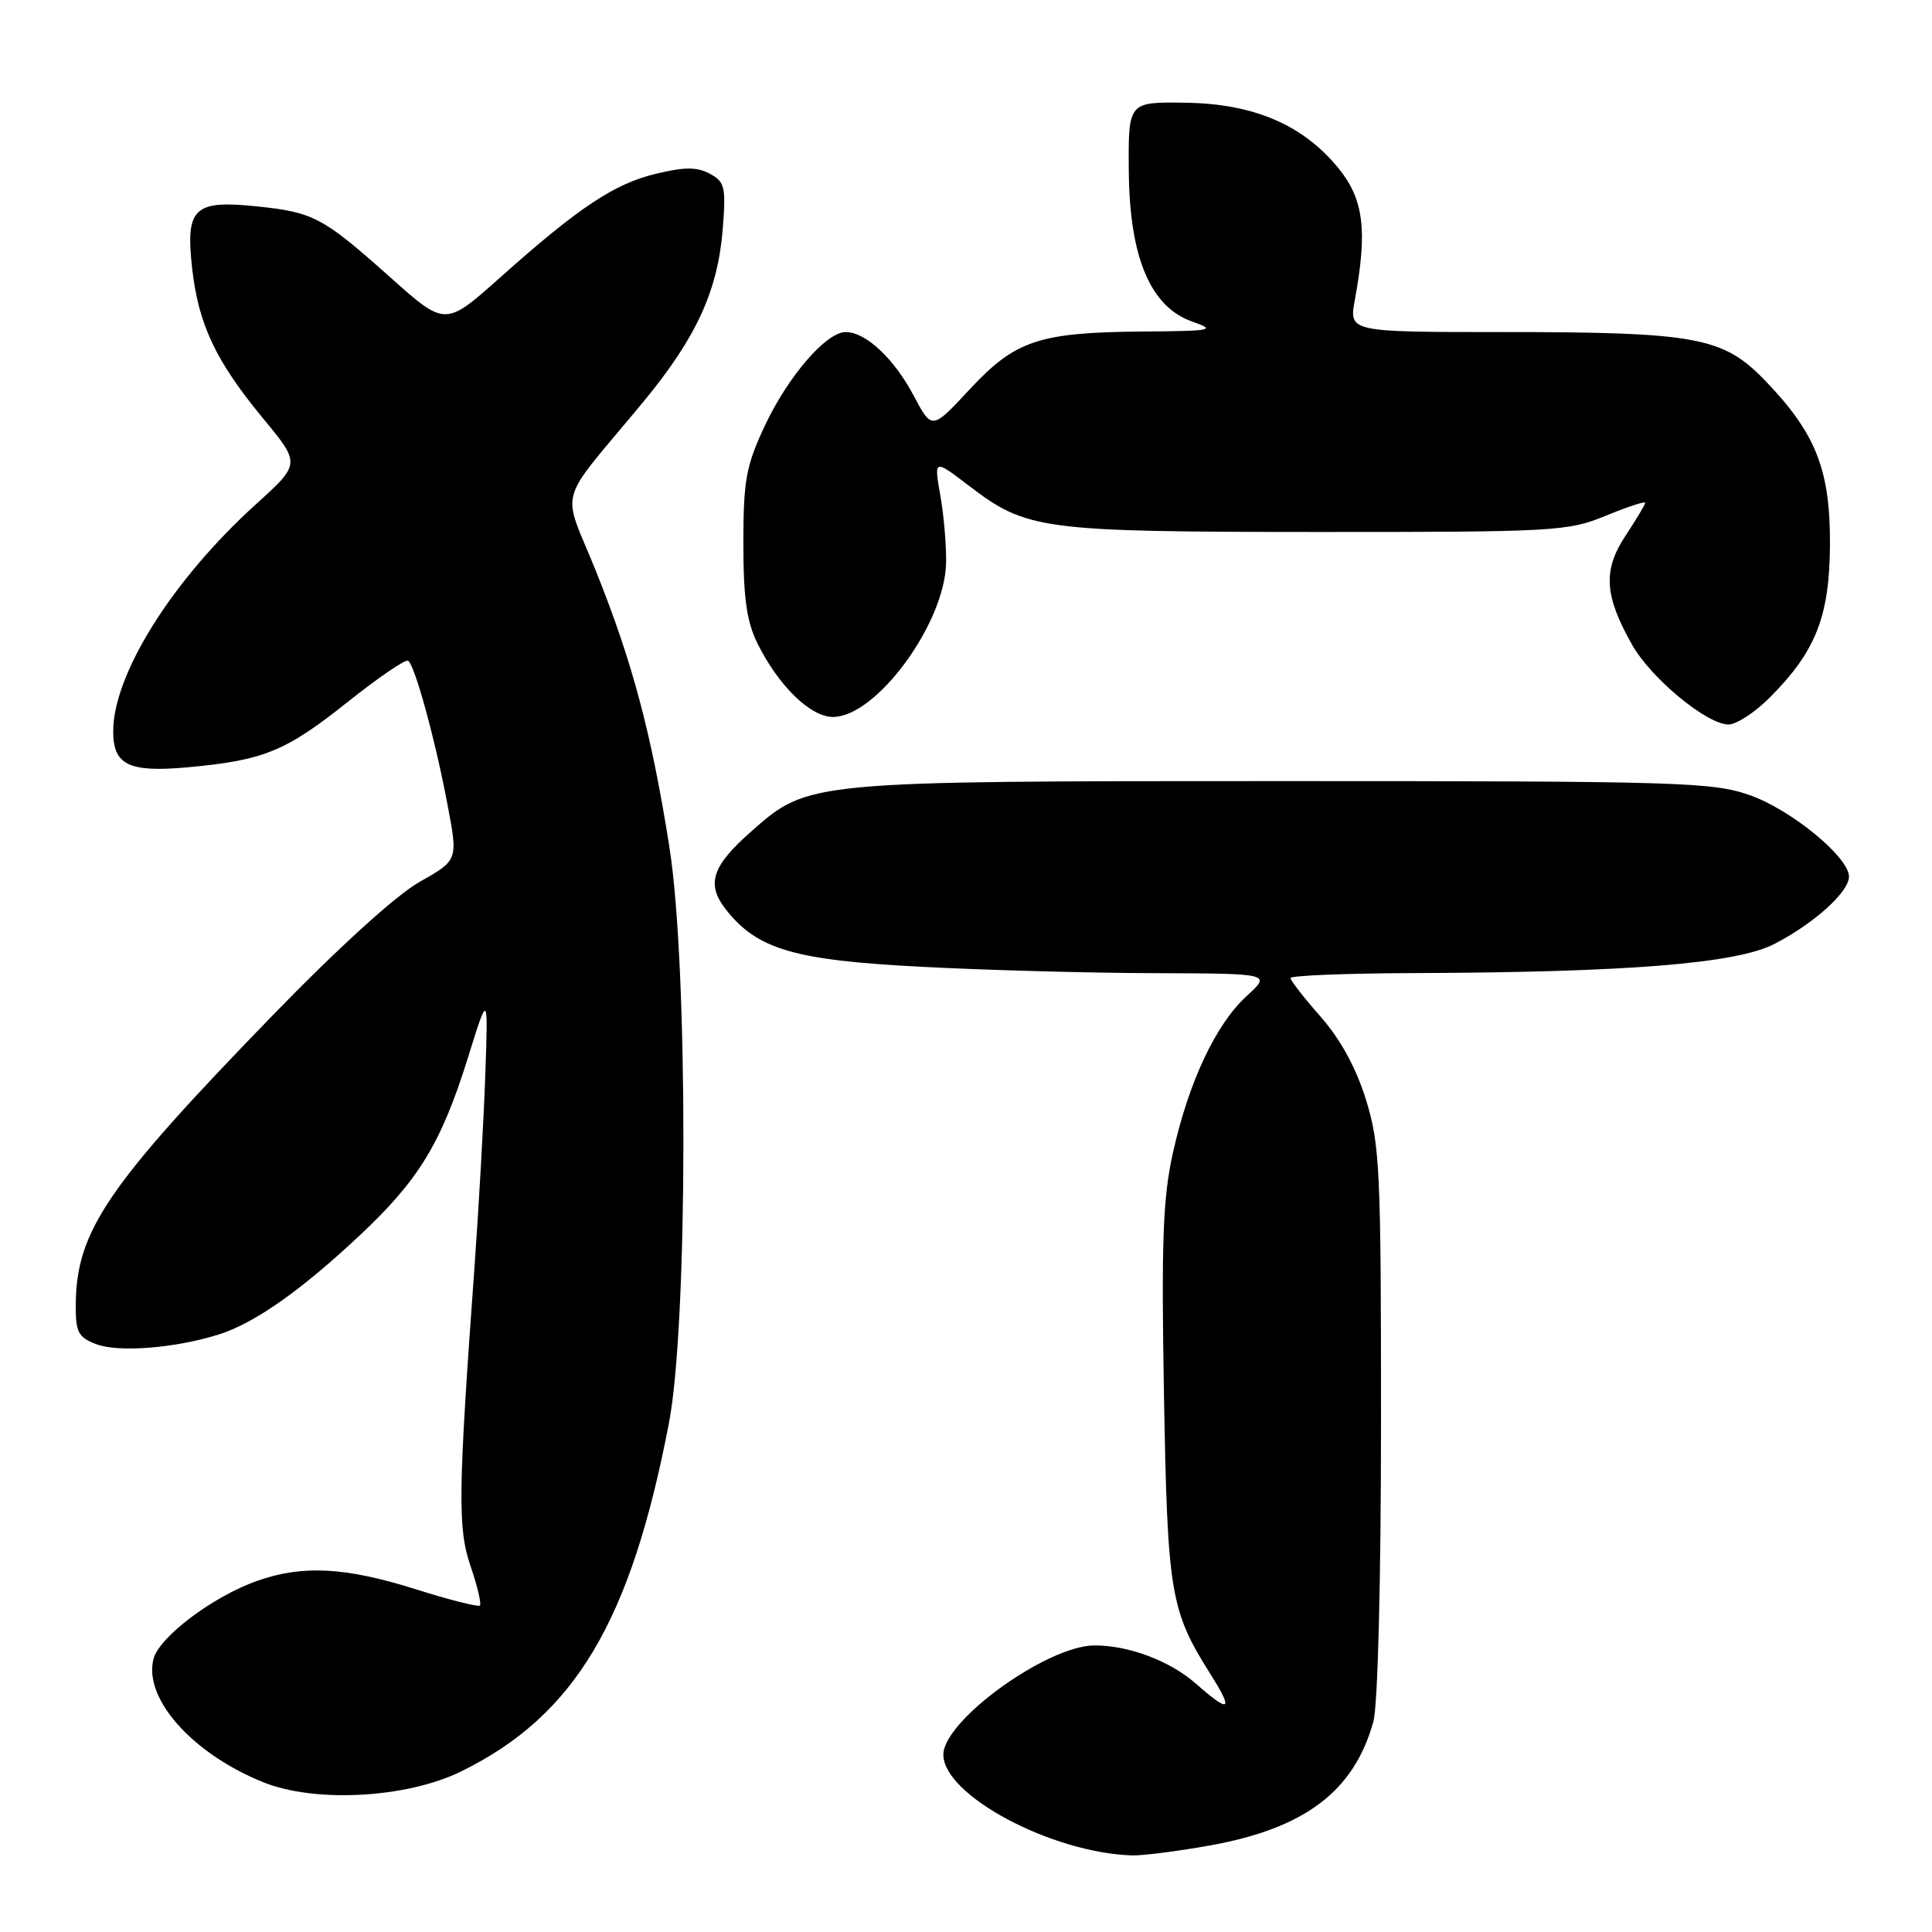 <?xml version="1.0" encoding="UTF-8" standalone="no"?>
<!DOCTYPE svg PUBLIC "-//W3C//DTD SVG 1.1//EN" "http://www.w3.org/Graphics/SVG/1.1/DTD/svg11.dtd" >
<svg xmlns="http://www.w3.org/2000/svg" xmlns:xlink="http://www.w3.org/1999/xlink" version="1.1" viewBox="0 0 256 256">
 <g >
 <path fill="currentColor"
d=" M 160.23 244.55 C 172.89 242.29 179.41 237.37 181.98 228.12 C 182.57 226.00 182.99 209.48 182.99 188.36 C 183.00 155.06 182.84 151.70 181.01 145.75 C 179.69 141.50 177.64 137.74 175.01 134.74 C 172.80 132.24 171.00 129.92 171.00 129.60 C 171.00 129.27 178.31 128.97 187.25 128.94 C 215.68 128.84 230.08 127.68 235.11 125.08 C 240.36 122.38 245.00 118.19 245.00 116.16 C 245.00 113.57 237.30 107.26 231.82 105.35 C 226.88 103.63 222.41 103.50 170.00 103.50 C 107.00 103.50 107.14 103.49 99.61 110.11 C 94.31 114.77 93.54 117.14 96.19 120.52 C 100.35 125.80 105.20 127.23 122.00 128.10 C 130.52 128.55 144.46 128.93 152.97 128.95 C 168.45 129.00 168.45 129.00 165.19 131.98 C 161.11 135.70 157.51 143.35 155.42 152.75 C 154.09 158.71 153.88 164.43 154.23 184.75 C 154.70 211.24 155.06 213.38 160.43 221.89 C 163.50 226.76 162.97 227.06 158.41 223.05 C 154.99 220.06 149.51 218.00 145.00 218.03 C 138.71 218.07 125.00 227.98 125.00 232.50 C 125.00 237.87 139.29 245.51 150.00 245.85 C 151.38 245.89 155.98 245.31 160.23 244.55 Z  M 61.11 234.72 C 76.19 227.31 83.60 214.87 88.65 188.50 C 91.16 175.38 91.20 128.13 88.71 112.31 C 86.34 97.26 83.82 87.78 79.00 75.76 C 74.40 64.30 73.55 67.37 85.24 53.25 C 92.24 44.78 95.10 38.57 95.76 30.42 C 96.21 24.77 96.06 24.10 94.05 23.02 C 92.35 22.11 90.70 22.11 86.94 23.02 C 81.40 24.34 76.71 27.46 66.25 36.79 C 59.00 43.25 59.00 43.25 51.75 36.78 C 42.79 28.79 41.57 28.13 34.07 27.35 C 25.71 26.48 24.58 27.54 25.45 35.46 C 26.28 42.97 28.56 47.82 34.89 55.48 C 39.83 61.46 39.83 61.46 33.90 66.83 C 22.86 76.82 15.00 89.33 15.00 96.91 C 15.00 101.36 17.07 102.37 24.77 101.68 C 34.91 100.76 37.82 99.58 45.96 93.10 C 50.07 89.82 53.72 87.33 54.07 87.55 C 54.96 88.10 57.68 98.01 59.32 106.74 C 60.69 113.98 60.69 113.98 55.59 116.86 C 52.48 118.62 44.83 125.57 35.99 134.68 C 14.22 157.12 10.14 163.11 10.04 172.77 C 10.01 176.53 10.33 177.18 12.75 178.11 C 15.69 179.24 23.24 178.64 29.00 176.82 C 33.72 175.33 39.80 171.06 47.61 163.75 C 55.48 156.38 58.46 151.50 62.00 140.16 C 64.69 131.51 64.69 131.51 64.30 142.50 C 64.09 148.55 63.45 159.80 62.90 167.50 C 60.69 197.96 60.63 202.46 62.36 207.55 C 63.26 210.18 63.81 212.52 63.59 212.74 C 63.37 212.96 59.52 211.99 55.04 210.57 C 45.78 207.65 40.09 207.35 34.08 209.47 C 28.19 211.55 21.06 216.93 20.33 219.84 C 19.01 225.09 25.50 232.37 34.87 236.15 C 41.74 238.93 53.89 238.27 61.11 234.72 Z  M 234.46 92.47 C 240.63 86.30 242.45 81.65 242.48 72.00 C 242.50 62.14 240.57 57.32 233.76 50.30 C 228.30 44.67 224.62 44.00 199.32 44.00 C 178.74 44.00 178.74 44.00 179.52 39.75 C 181.21 30.59 180.71 26.45 177.41 22.36 C 172.70 16.55 166.18 13.74 157.06 13.61 C 149.50 13.50 149.50 13.50 149.57 22.60 C 149.66 34.11 152.43 40.68 158.00 42.62 C 161.21 43.75 160.68 43.85 151.50 43.93 C 137.66 44.04 134.54 45.08 128.49 51.59 C 123.48 56.98 123.48 56.98 121.07 52.43 C 118.46 47.50 114.72 44.00 112.06 44.00 C 109.46 44.00 104.39 49.90 101.30 56.50 C 98.85 61.75 98.50 63.69 98.50 72.00 C 98.50 79.29 98.94 82.38 100.38 85.28 C 103.17 90.89 107.39 95.00 110.37 95.00 C 116.10 95.00 125.18 82.66 125.36 74.62 C 125.41 72.35 125.07 68.32 124.60 65.66 C 123.75 60.82 123.75 60.82 128.41 64.38 C 136.06 70.22 137.96 70.47 174.50 70.49 C 206.01 70.50 207.74 70.40 212.75 68.35 C 215.64 67.16 218.00 66.38 218.00 66.62 C 218.00 66.85 216.82 68.82 215.38 71.00 C 212.37 75.55 212.58 78.94 216.27 85.45 C 218.79 89.90 226.18 96.00 229.04 96.00 C 230.08 96.00 232.52 94.41 234.46 92.47 Z "/>
</g>
</svg>